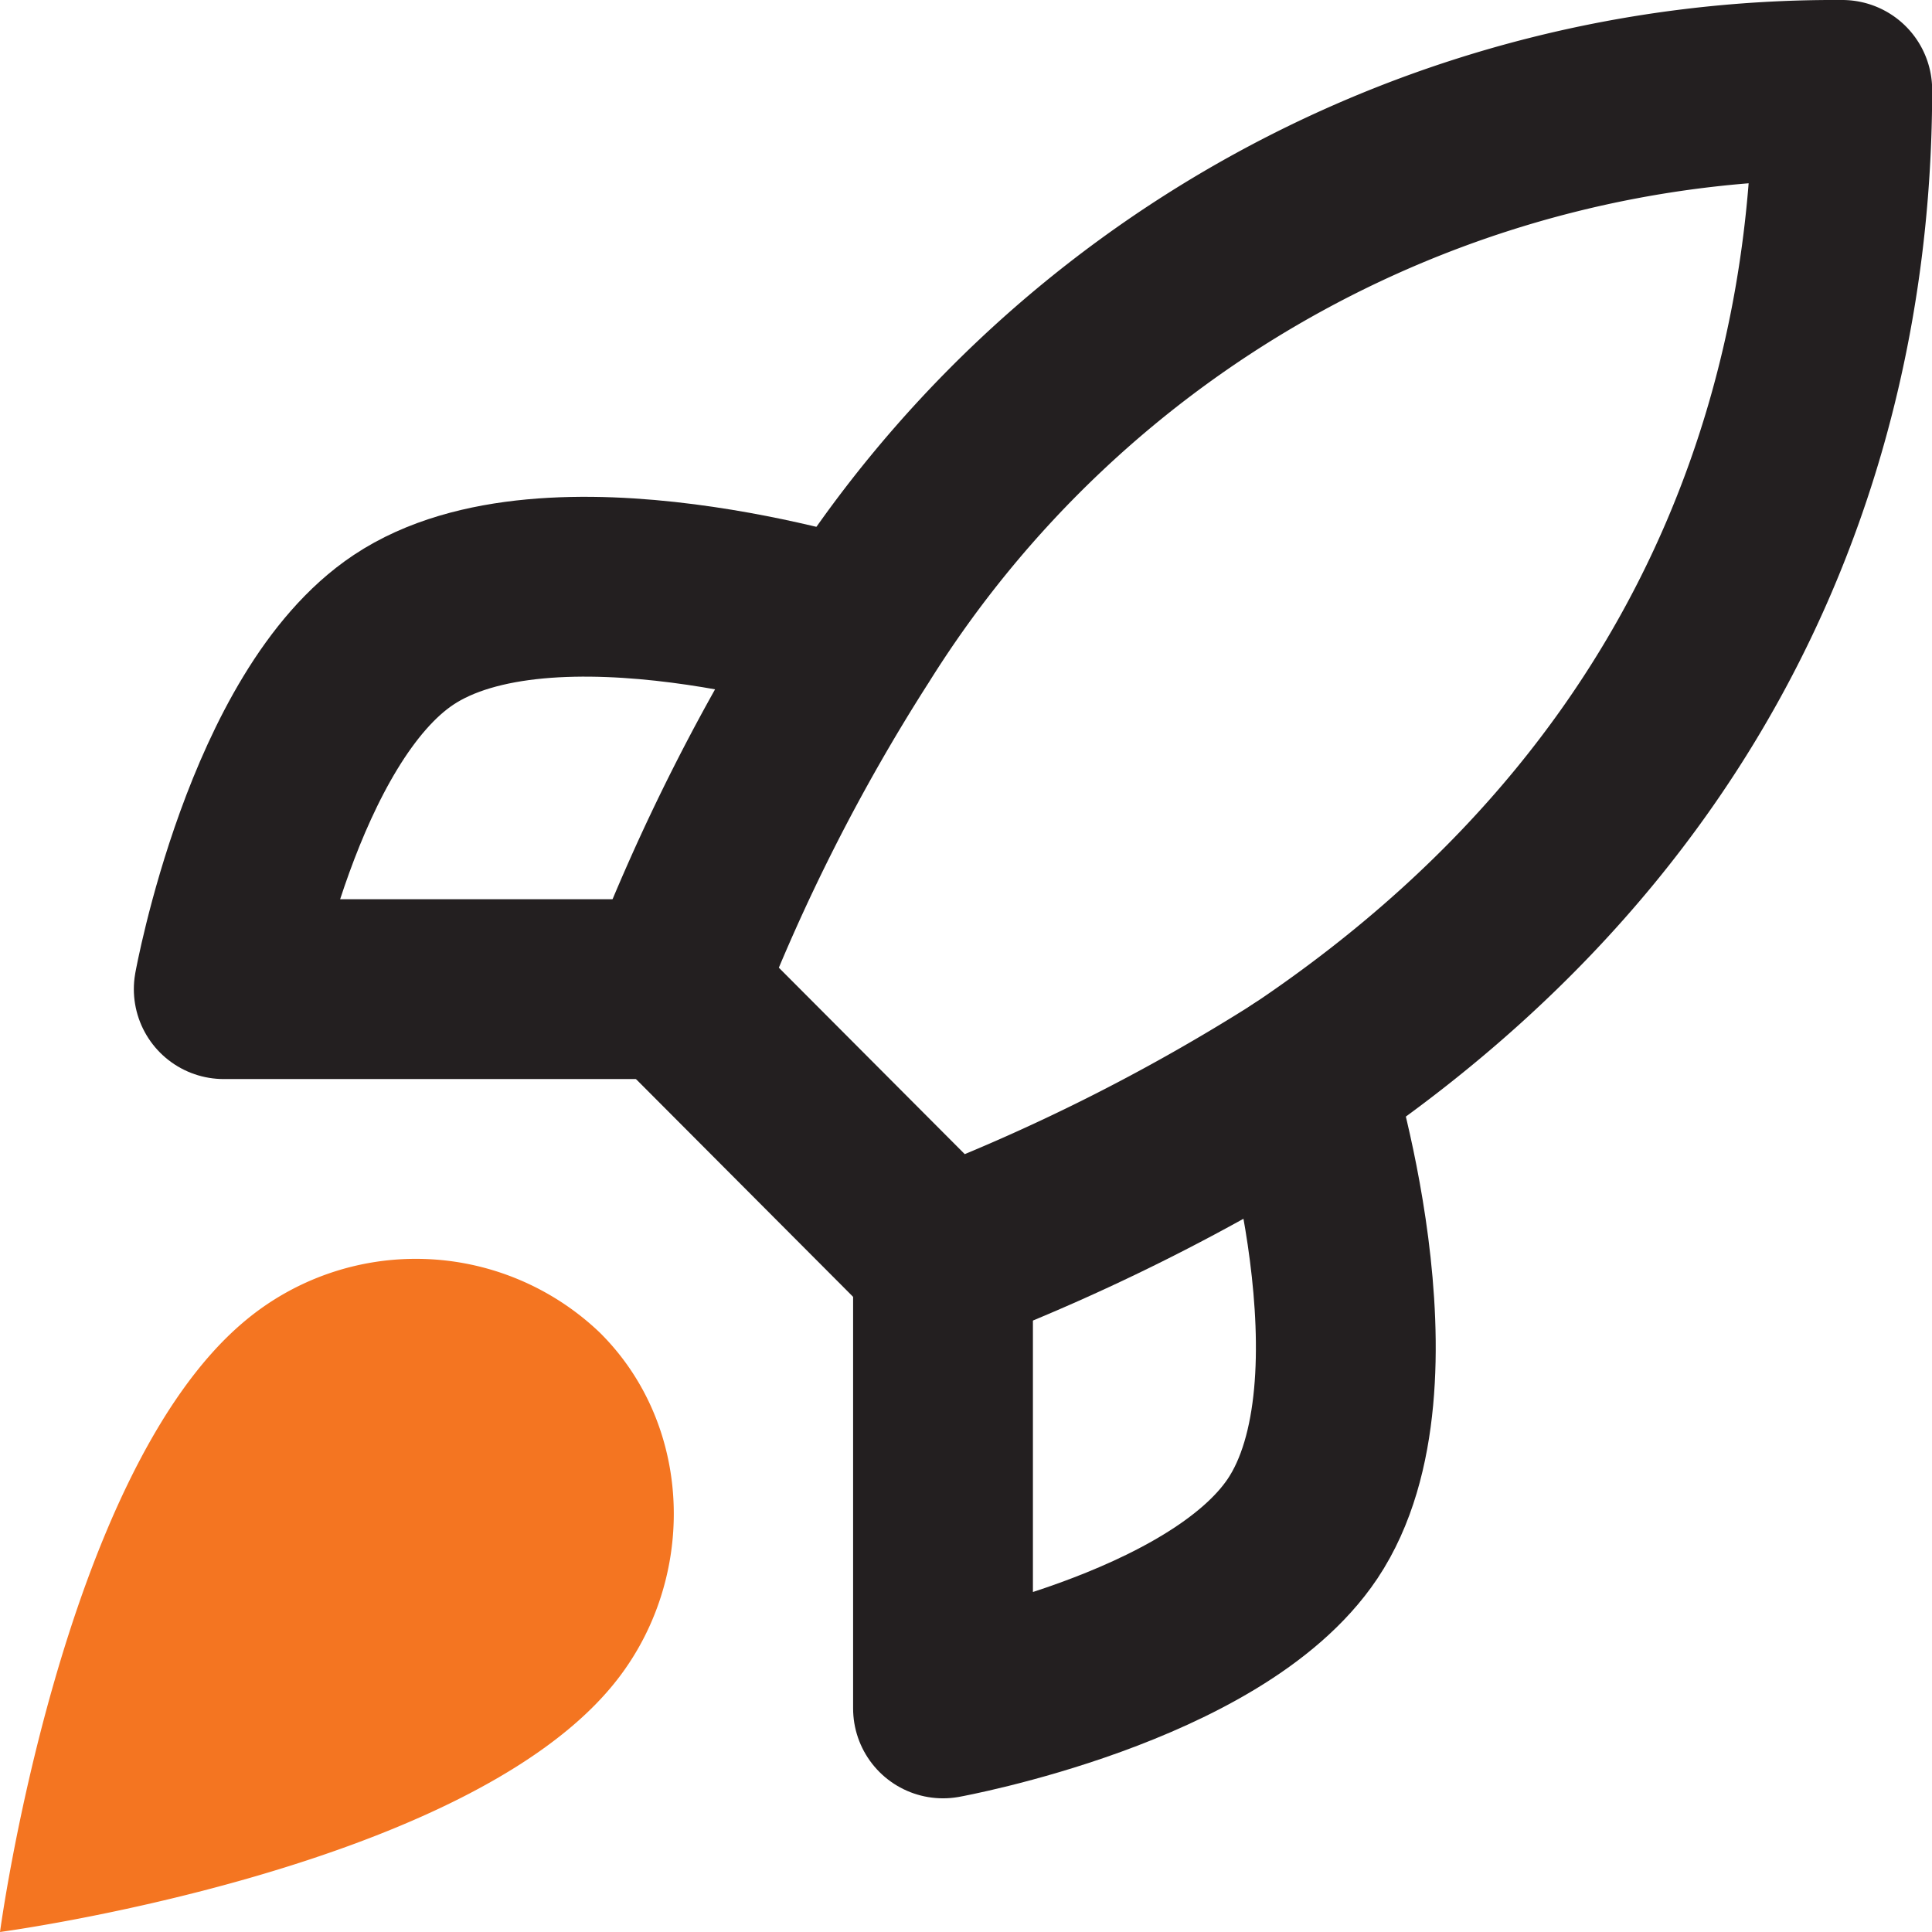 <svg xmlns="http://www.w3.org/2000/svg" viewBox="0 0 122.7 122.7">
    <defs>
        <style>
            .cls-1{fill:#f47521;}.cls-2{fill:none;stroke:#231f20;stroke-linecap:round;stroke-linejoin:round;stroke-width:11.42px;}
        </style>
    </defs>
    <g id="Layer_2" data-name="Layer 2">
        <g id="Layer_1-2" data-name="Layer 1">
            <path class="cls-1"
                  d="M15.51,83.93C3.88,93.7,0,122.7,0,122.7s29-3.88,38.78-15.51c5.5-6.51,5.42-16.52-.7-22.57A16.91,16.91,0,0,0,15.51,83.93Z"/>
            <path class="cls-2"
                  d="M59.89,80,42.76,62.82A125.4,125.4,0,0,1,54.18,40.26,73.55,73.55,0,0,1,117,5.71c0,15.53-4.45,42.83-34.26,62.82A127.89,127.89,0,0,1,59.89,80Z"/>
            <path class="cls-2" d="M42.76,62.82H14.21S17.35,45.51,25.63,40c9.25-6.16,28.55,0,28.55,0"/>
            <path class="cls-2" d="M59.89,80V108.5s17.3-3.14,22.84-11.42c6.17-9.25,0-28.55,0-28.55"/>
        </g>
    </g>
</svg>